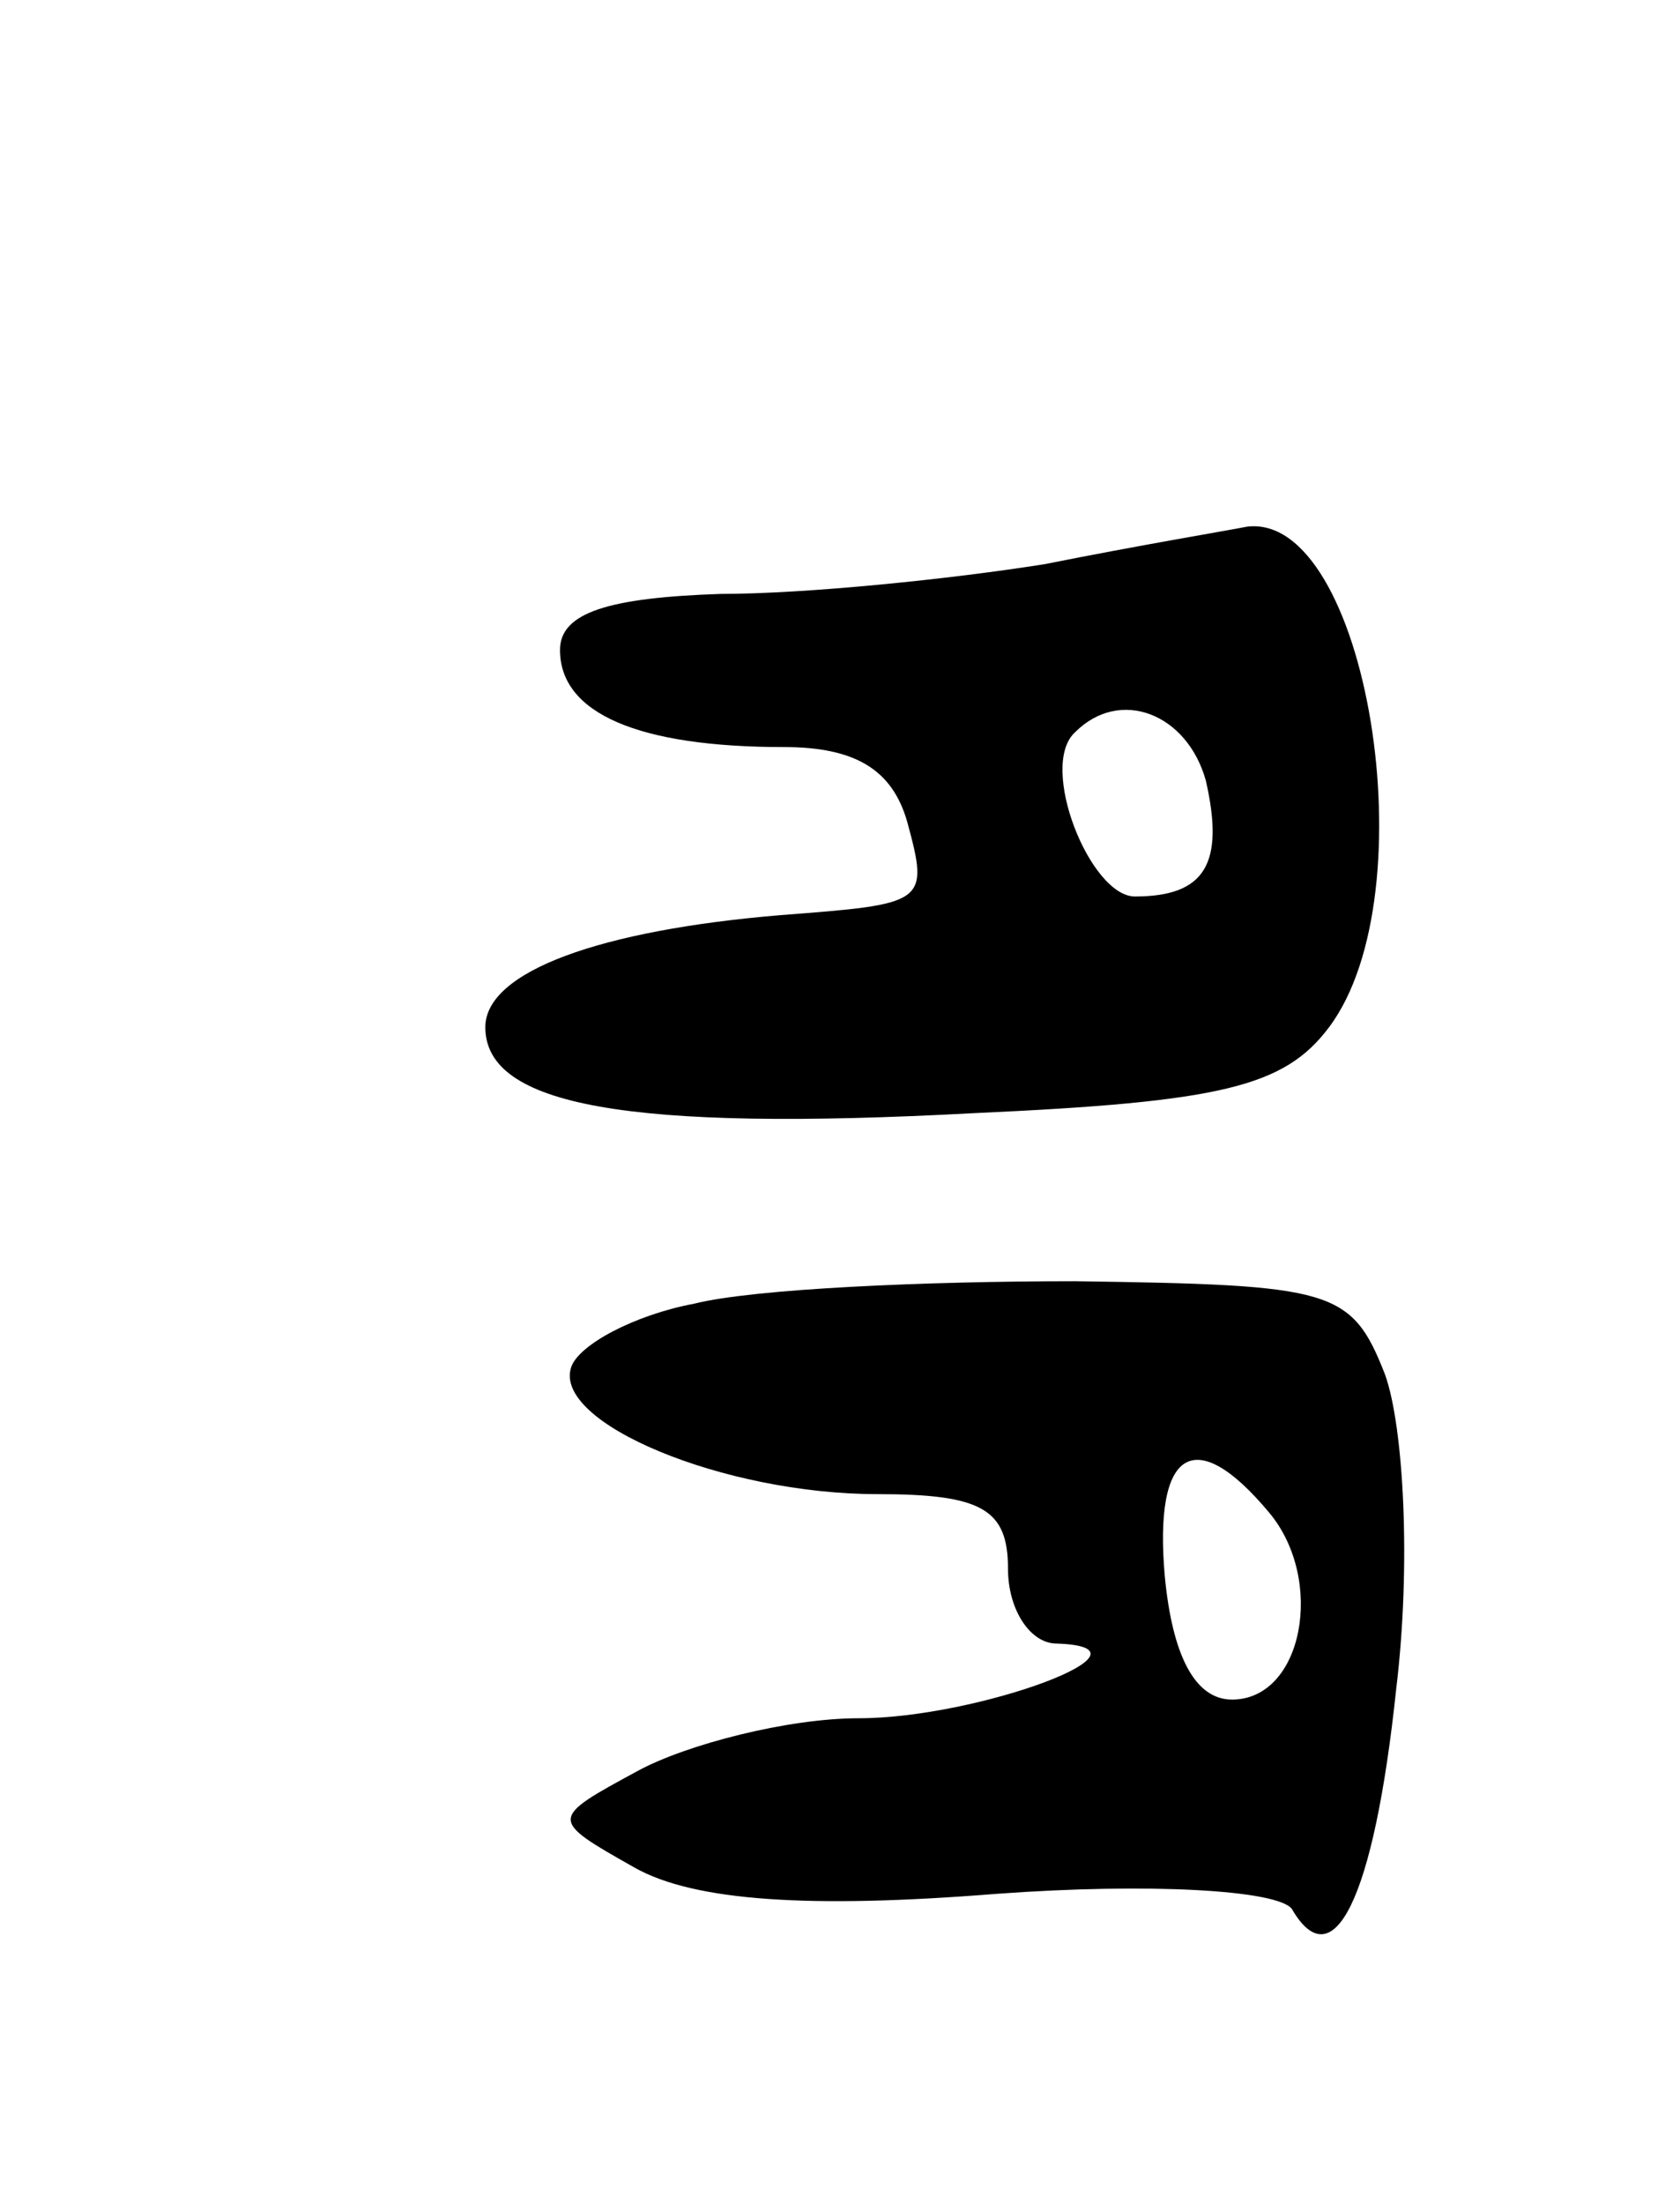<svg version="1.0" xmlns="http://www.w3.org/2000/svg"
 width="45pt" height="59pt" viewBox="0 0 45 59"
 preserveAspectRatio="xMidYMid meet">
<g transform="translate(0,59) scale(0.1,-0.1)"
fill="#000000" stroke="none">
<path d="M280 439 c-25 -4 -64 -8 -87 -8 -30 -1 -43 -5 -43 -15 0 -17 21 -26
60 -26 19 0 29 -6 33 -20 6 -22 5 -22 -34 -25 -48 -4 -79 -15 -79 -30 0 -21
38 -28 131 -23 66 3 83 7 95 23 27 36 10 138 -22 134 -5 -1 -29 -5 -54 -10z
m43 -58 c5 -22 0 -31 -19 -31 -12 0 -26 35 -16 44 12 12 30 5 35 -13z"/>
<path d="M186 241 c-16 -3 -31 -11 -33 -17 -5 -15 41 -34 82 -34 28 0 35 -4
35 -20 0 -11 6 -20 13 -20 30 -1 -21 -20 -53 -20 -19 0 -46 -7 -59 -14 -24
-13 -24 -13 -1 -26 16 -9 47 -11 97 -7 41 3 75 1 79 -4 11 -19 22 2 28 59 4
33 2 70 -3 84 -9 23 -14 24 -83 25 -40 0 -86 -2 -102 -6z m154 -56 c15 -18 9
-50 -10 -50 -10 0 -16 12 -18 33 -3 34 8 41 28 17z"/>
</g>
</svg>
